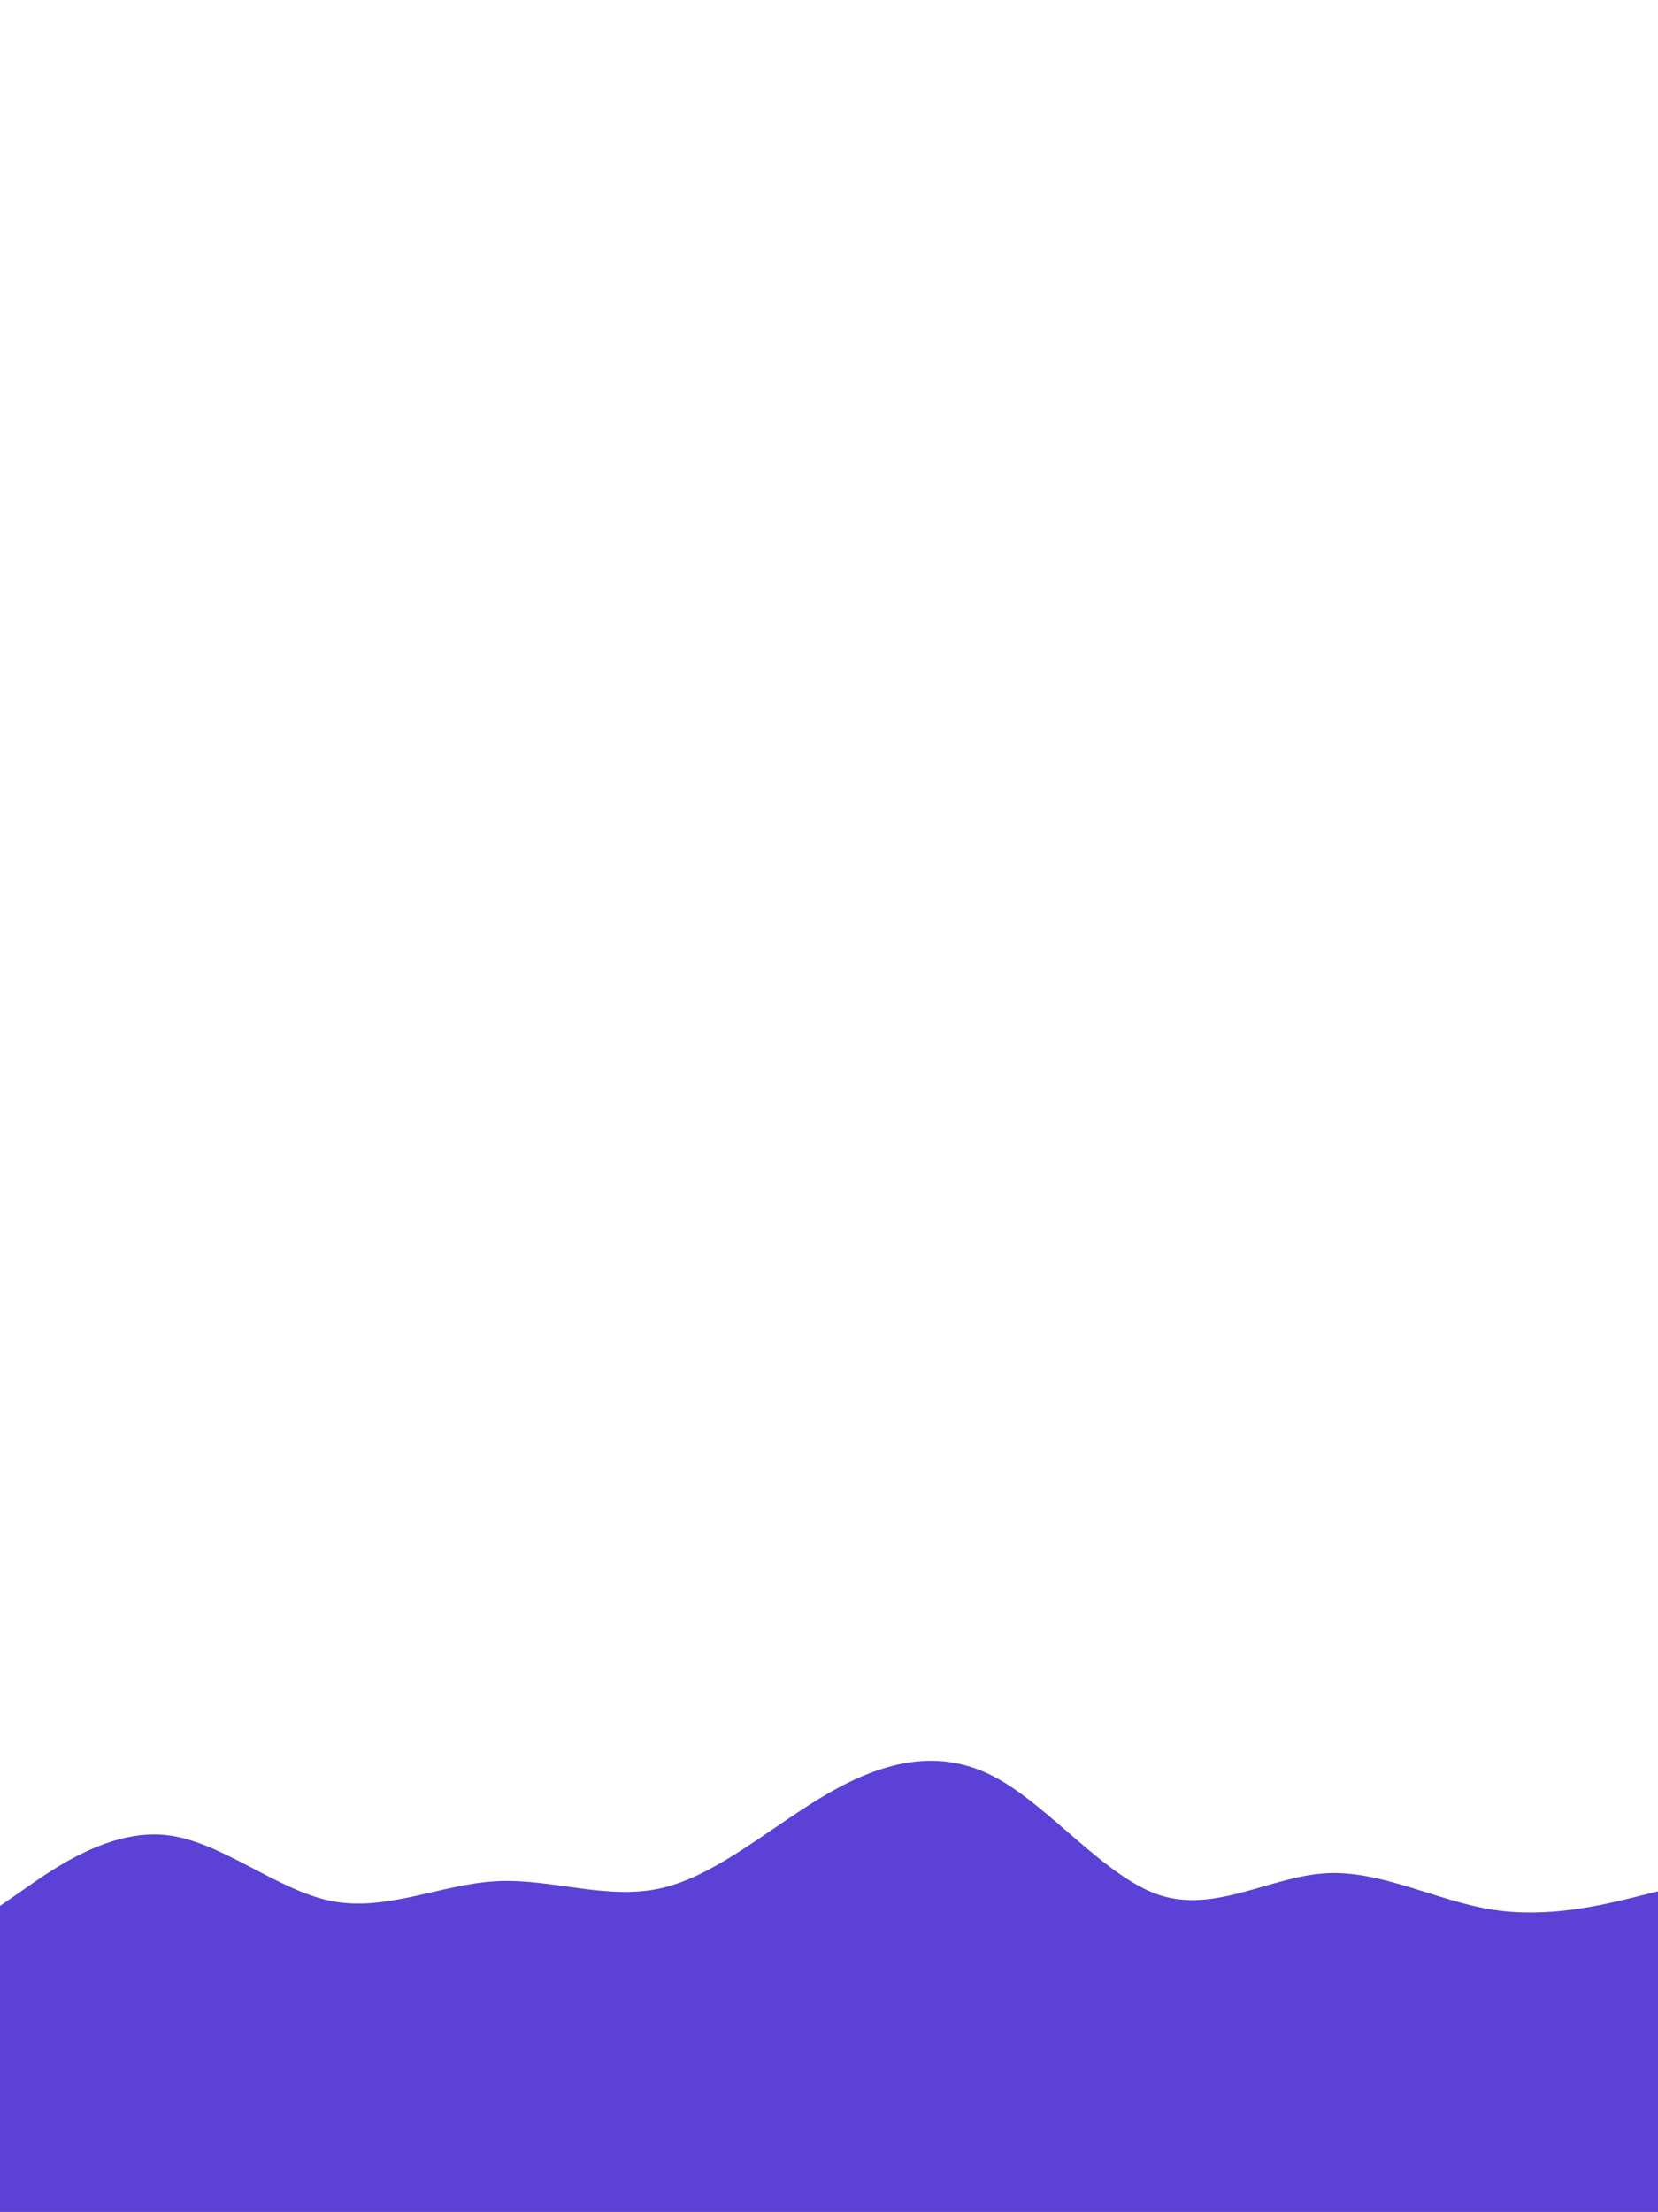 <?xml version="1.0" encoding="utf-8"?>
<!-- Generator: Adobe Illustrator 24.1.0, SVG Export Plug-In . SVG Version: 6.00 Build 0)  -->
<svg version="1.1" id="visual" xmlns="http://www.w3.org/2000/svg" xmlns:xlink="http://www.w3.org/1999/xlink" x="0px" y="0px"
	 viewBox="0 0 1024 1366" style="enable-background:new 0 0 1024 1366;" xml:space="preserve">
<style type="text/css">
	.st0{fill:#5B41D6;}
</style>
<path class="st0" d="M0,1177l17-11.8c17-11.9,51-35.5,85.2-32c34.1,3.5,68.5,34.1,102.6,40.8c34.2,6.7,68.2-10.7,102.4-12.3
	c34.1-1.7,68.5,12.3,102.6,4c34.2-8.4,68.2-39,102.2-58.5s68-27.9,102.2-9.9c34.1,18,68.5,62.4,102.6,73.2
	c34.2,10.8,68.2-11.8,102.4-13.7c34.1-1.8,68.5,17.2,102.6,22.5c34.2,5.4,68.2-3,85.2-7.1l17-4.2v198h-17c-17,0-51,0-85.2,0
	c-34.1,0-68.5,0-102.6,0c-34.2,0-68.2,0-102.4,0c-34.1,0-68.5,0-102.6,0c-34.2,0-68.2,0-102.2,0s-68,0-102.2,0
	c-34.1,0-68.5,0-102.6,0c-34.2,0-68.2,0-102.4,0c-34.1,0-68.5,0-102.6,0c-34.2,0-68.2,0-85.2,0H0V1177z"/>
</svg>
